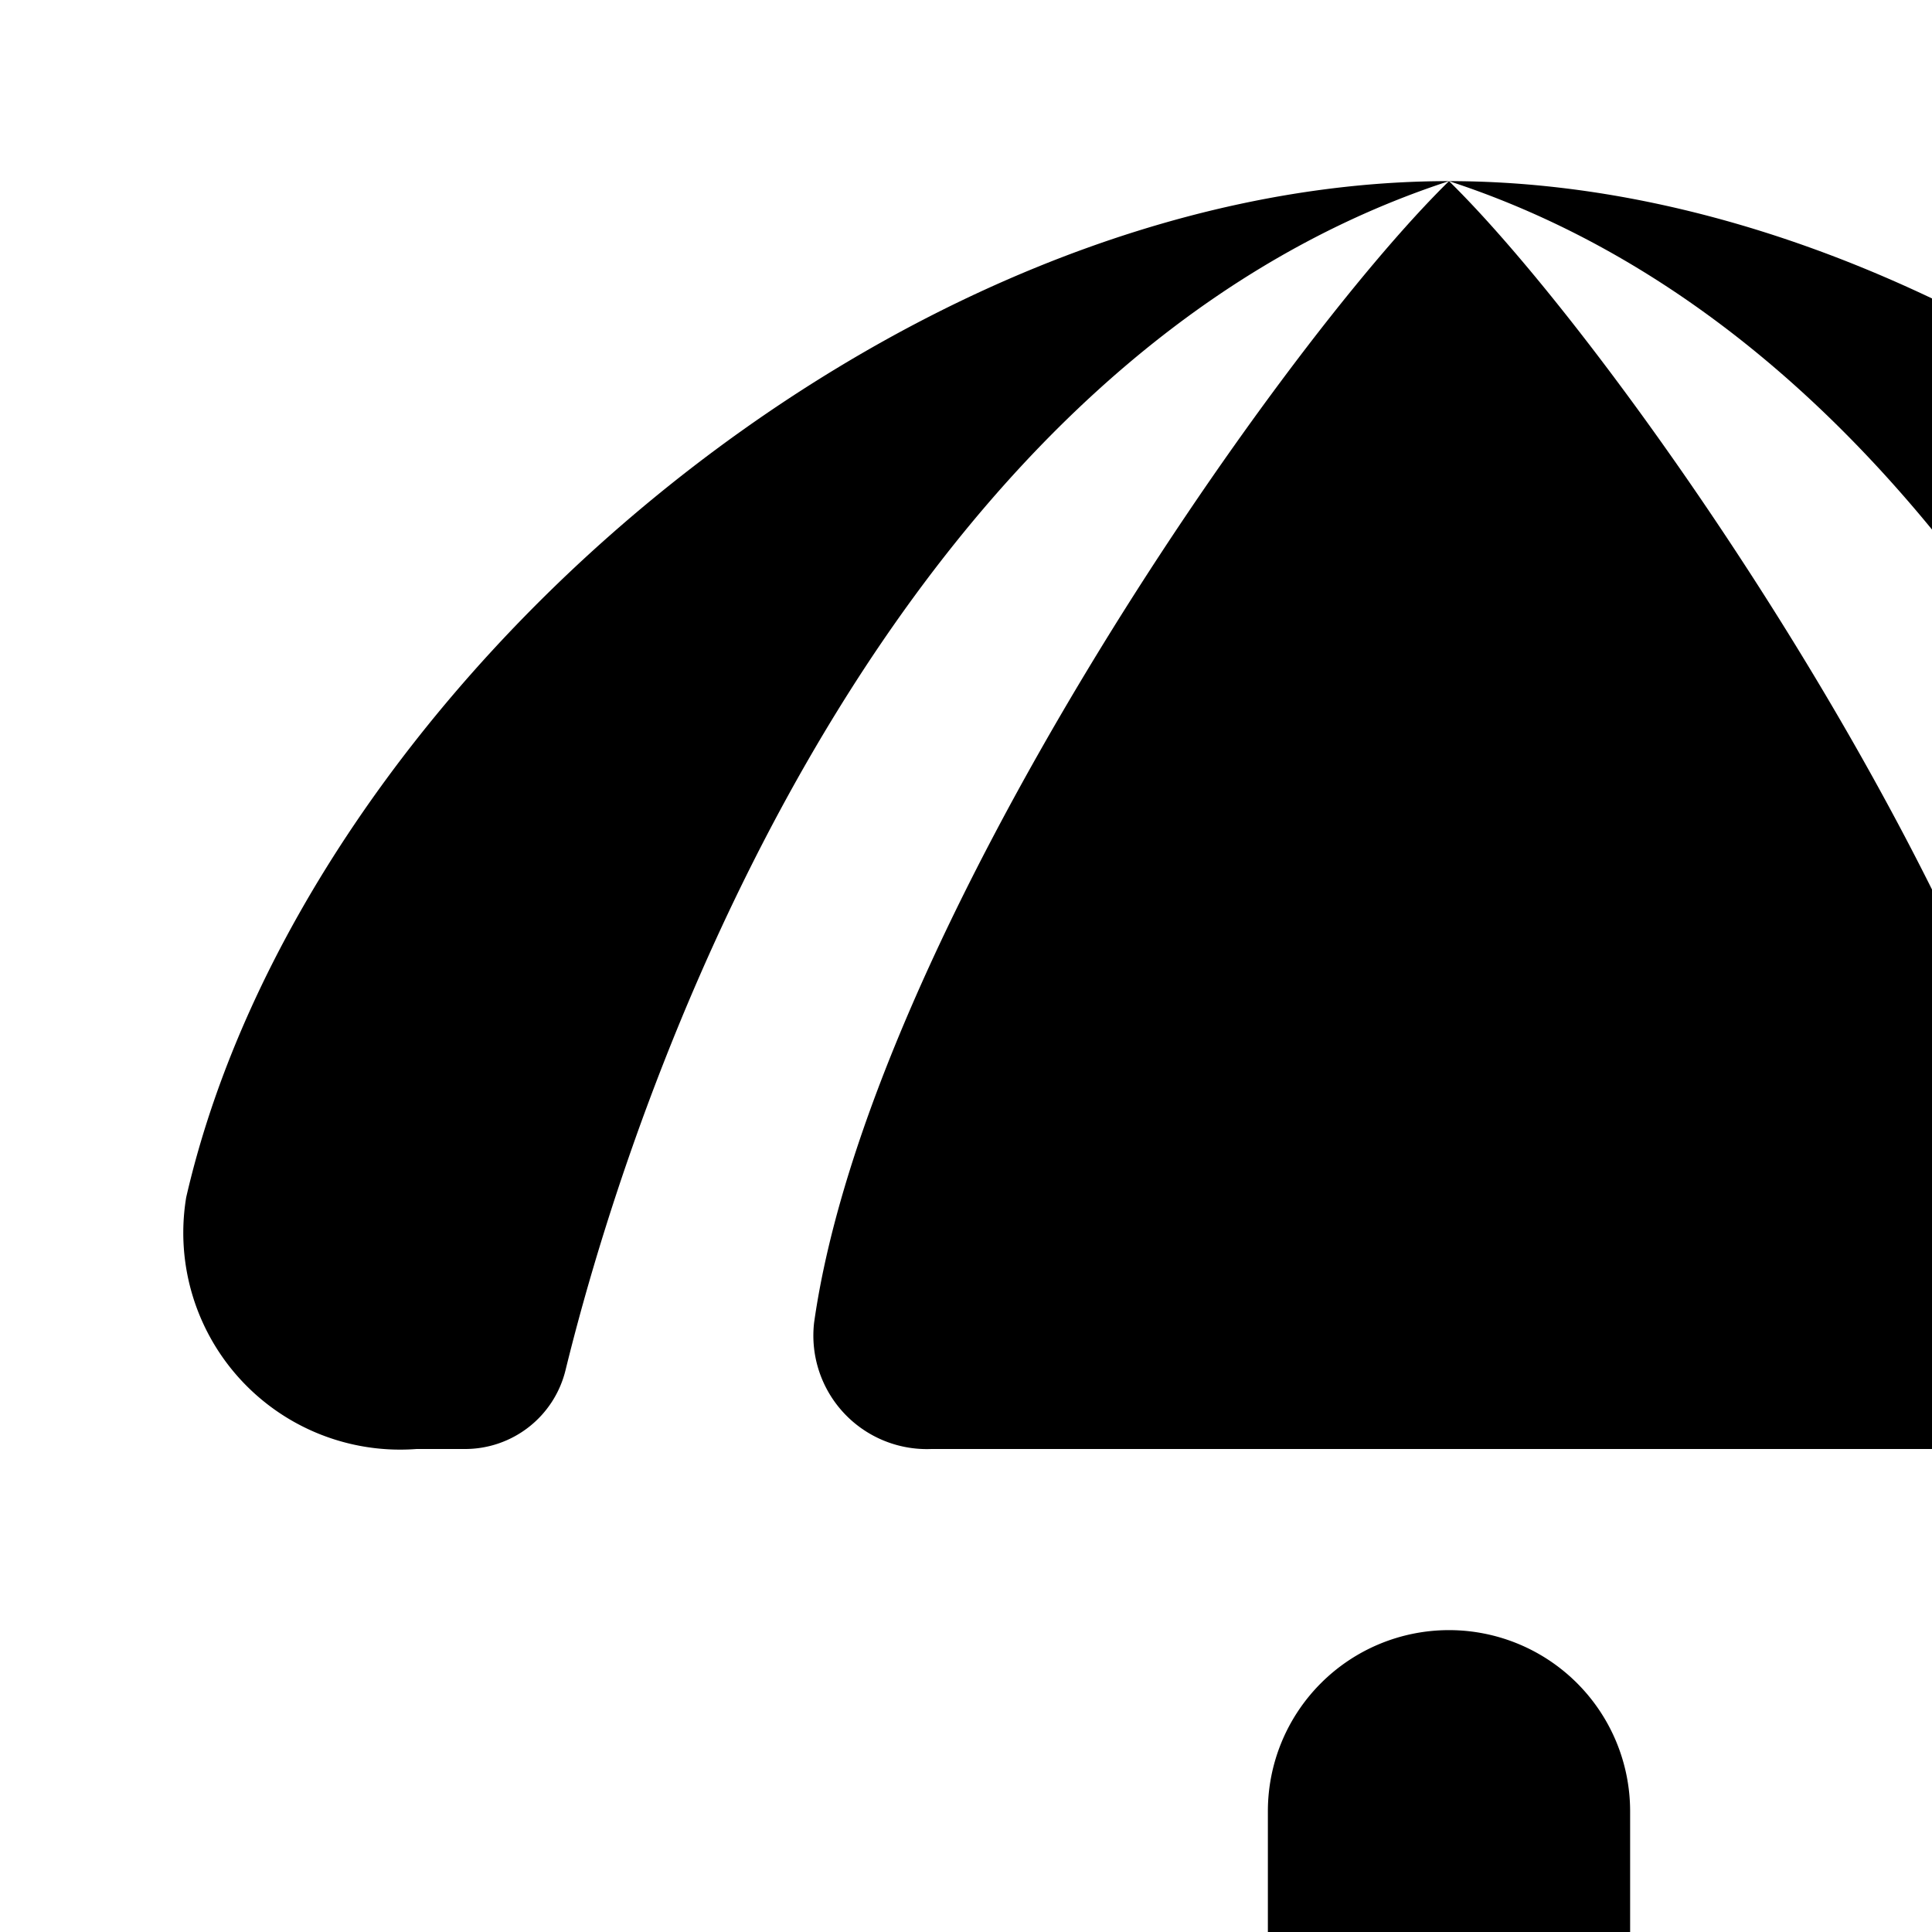 <svg xmlns="http://www.w3.org/2000/svg" viewBox="0 0 16 16"><path d="M12 1.5c-4.595 0-9.49 4.2-10.458 8.416A1.796 1.796 0 0 0 3.45 12h.4a.856.856 0 0 0 .833-.651C5.388 8.474 7.533 2.959 12 1.5zm0 0c4.468 1.46 6.612 6.974 7.317 9.849a.856.856 0 0 0 .833.651h.4a1.796 1.796 0 0 0 1.908-2.084C21.49 5.7 16.595 1.5 12 1.5z"/><path d="M12 1.5c-1.445 1.416-4.807 6.26-5.258 9.454A.94.94 0 0 0 7.714 12h8.572a.94.94 0 0 0 .972-1.046C16.808 7.761 13.445 2.916 12 1.5zm0 12a1.5 1.5 0 0 0-1.5 1.5v6a1.5 1.5 0 0 0 3 0v-6a1.5 1.5 0 0 0-1.5-1.5z"/></svg>